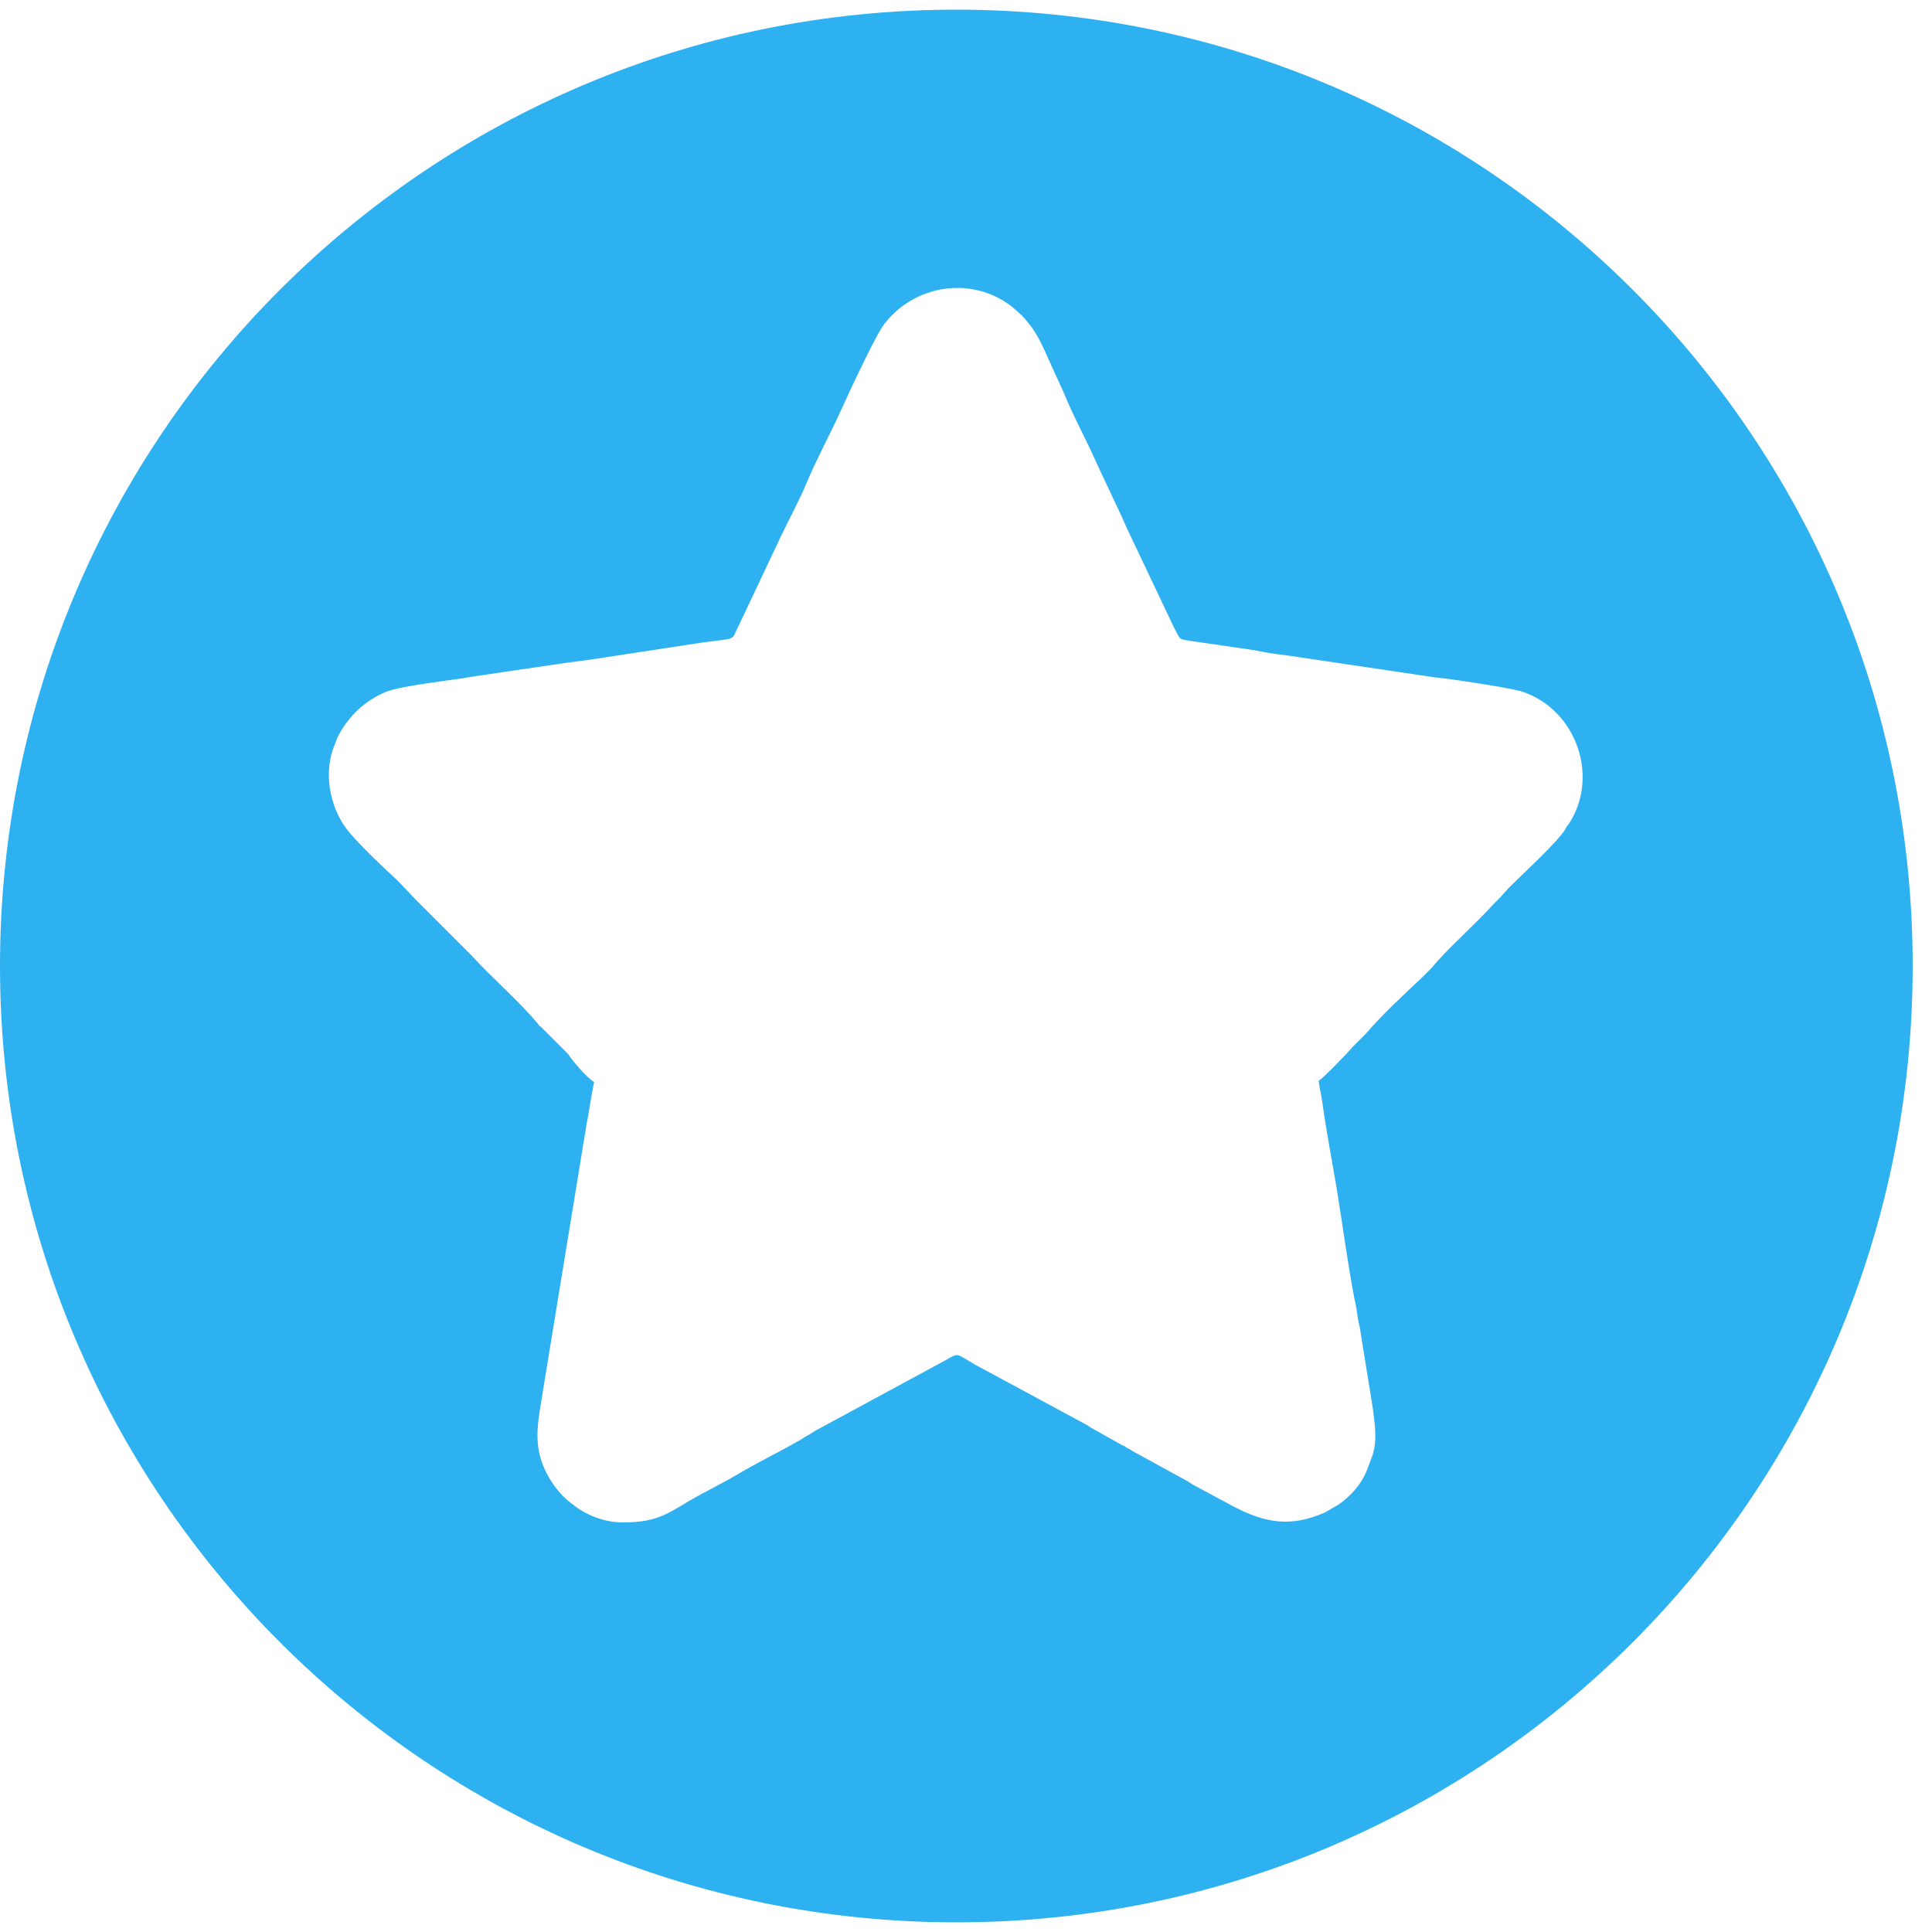 <?xml version="1.0" standalone="no"?><!DOCTYPE svg PUBLIC "-//W3C//DTD SVG 1.1//EN" "http://www.w3.org/Graphics/SVG/1.1/DTD/svg11.dtd"><svg t="1566103165014" class="icon" viewBox="0 0 1024 1024" version="1.1" xmlns="http://www.w3.org/2000/svg" p-id="17259" xmlns:xlink="http://www.w3.org/1999/xlink" width="400" height="400"><defs><style type="text/css"></style></defs><path d="M314.88 573.44c-1.536 7.168-2.56 15.36-4.096 23.04l-22.528 137.728c-3.072 20.48-7.68 33.792 5.12 52.736 2.048 2.56 3.072 4.096 5.12 6.144 2.048 2.048 3.584 3.072 6.144 5.12 6.656 5.12 16.384 8.704 25.088 8.704 13.312 0 19.968-2.048 30.208-8.192 1.536-1.024 3.584-2.048 5.12-3.072 8.704-5.12 17.408-9.216 26.112-14.336 10.24-6.144 20.992-11.264 31.744-17.408 2.048-1.024 3.072-2.048 5.12-3.072 2.048-1.024 3.072-2.048 5.12-3.072l68.096-36.864c7.168-4.096 5.12-3.584 15.872 2.56l57.856 31.232c2.048 1.024 3.072 2.048 5.12 3.072l12.8 7.168c1.024 0.512 1.536 1.024 3.072 1.536 1.024 0.512 1.024 1.024 2.56 1.536 1.024 0.512 1.536 1.024 2.56 1.536l26.112 14.336c2.048 1.024 3.584 2.048 5.12 3.072l20.992 11.264c17.408 9.216 30.72 11.264 48.64 3.584 2.048-1.024 5.12-3.072 7.168-4.096 6.656-4.608 12.288-10.752 15.36-18.432 1.024-2.56 2.048-5.632 3.072-8.192 2.56-8.192 1.024-16.896 0-25.088l-5.632-34.816c-0.512-3.072-1.024-7.68-2.048-11.264-0.512-3.584-1.024-7.68-2.048-11.776-3.584-18.944-6.144-38.4-9.216-57.344-2.56-15.36-5.632-31.232-7.68-46.08-0.512-4.096-1.536-7.68-2.048-11.776 3.584-2.56 14.848-14.336 18.432-18.432l6.656-6.656c9.216-10.752 19.968-20.48 30.208-30.208l4.608-4.608 3.072-3.584c9.216-10.24 20.48-19.968 29.696-30.208l3.072-3.072 0.512-0.512 4.608-5.12c7.68-7.68 25.088-23.552 29.696-30.72 0.512-1.024 1.024-2.048 2.048-3.072 16.384-25.088 4.096-60.416-24.576-70.144-6.656-2.048-36.864-6.656-47.104-7.68l-79.36-11.776c-5.12-0.512-10.752-1.536-15.872-2.56l-31.744-4.608c-8.704-1.536-6.656 0-10.752-7.68l-23.552-49.664c-2.048-4.096-3.584-8.192-5.632-12.288l-11.776-25.088c-5.632-12.8-12.288-24.576-17.408-37.376l-5.632-12.288c-3.584-7.68-7.168-17.408-12.8-24.064-3.072-4.096-5.12-5.632-9.216-9.216-21.504-16.384-51.712-11.264-67.584 9.728-4.096 5.12-18.944 36.864-23.04 46.08-5.12 11.264-13.824 27.648-17.92 37.888-4.096 9.728-9.216 18.944-13.824 28.672l-22.016 46.592c-4.608 8.704 0 6.656-18.944 9.216L312.32 349.696c-4.096 0.512-7.68 1.024-11.776 1.536L251.904 358.4c-2.56 0.512-4.096 0.512-6.144 1.024-10.24 1.536-32.768 4.096-40.96 7.168-11.264 4.608-19.968 12.8-25.6 23.552-1.024 2.048-1.024 3.072-2.048 5.12-5.632 13.824-2.56 31.744 6.144 43.52 5.632 7.68 19.968 20.992 27.648 28.16l10.24 10.752 3.584 3.584 25.088 25.088c11.264 12.288 25.088 24.064 35.328 36.352 0.512 1.024 1.024 1.024 2.048 2.048l13.824 13.824c3.072 4.608 10.24 12.8 13.824 14.848zM506.88 5.12c280.064 0 506.88 226.816 506.88 506.88s-226.816 506.88-506.88 506.88-506.88-226.816-506.88-506.88S226.816 5.12 506.88 5.12z" fill="#2EB1F1" p-id="17260"></path></svg>